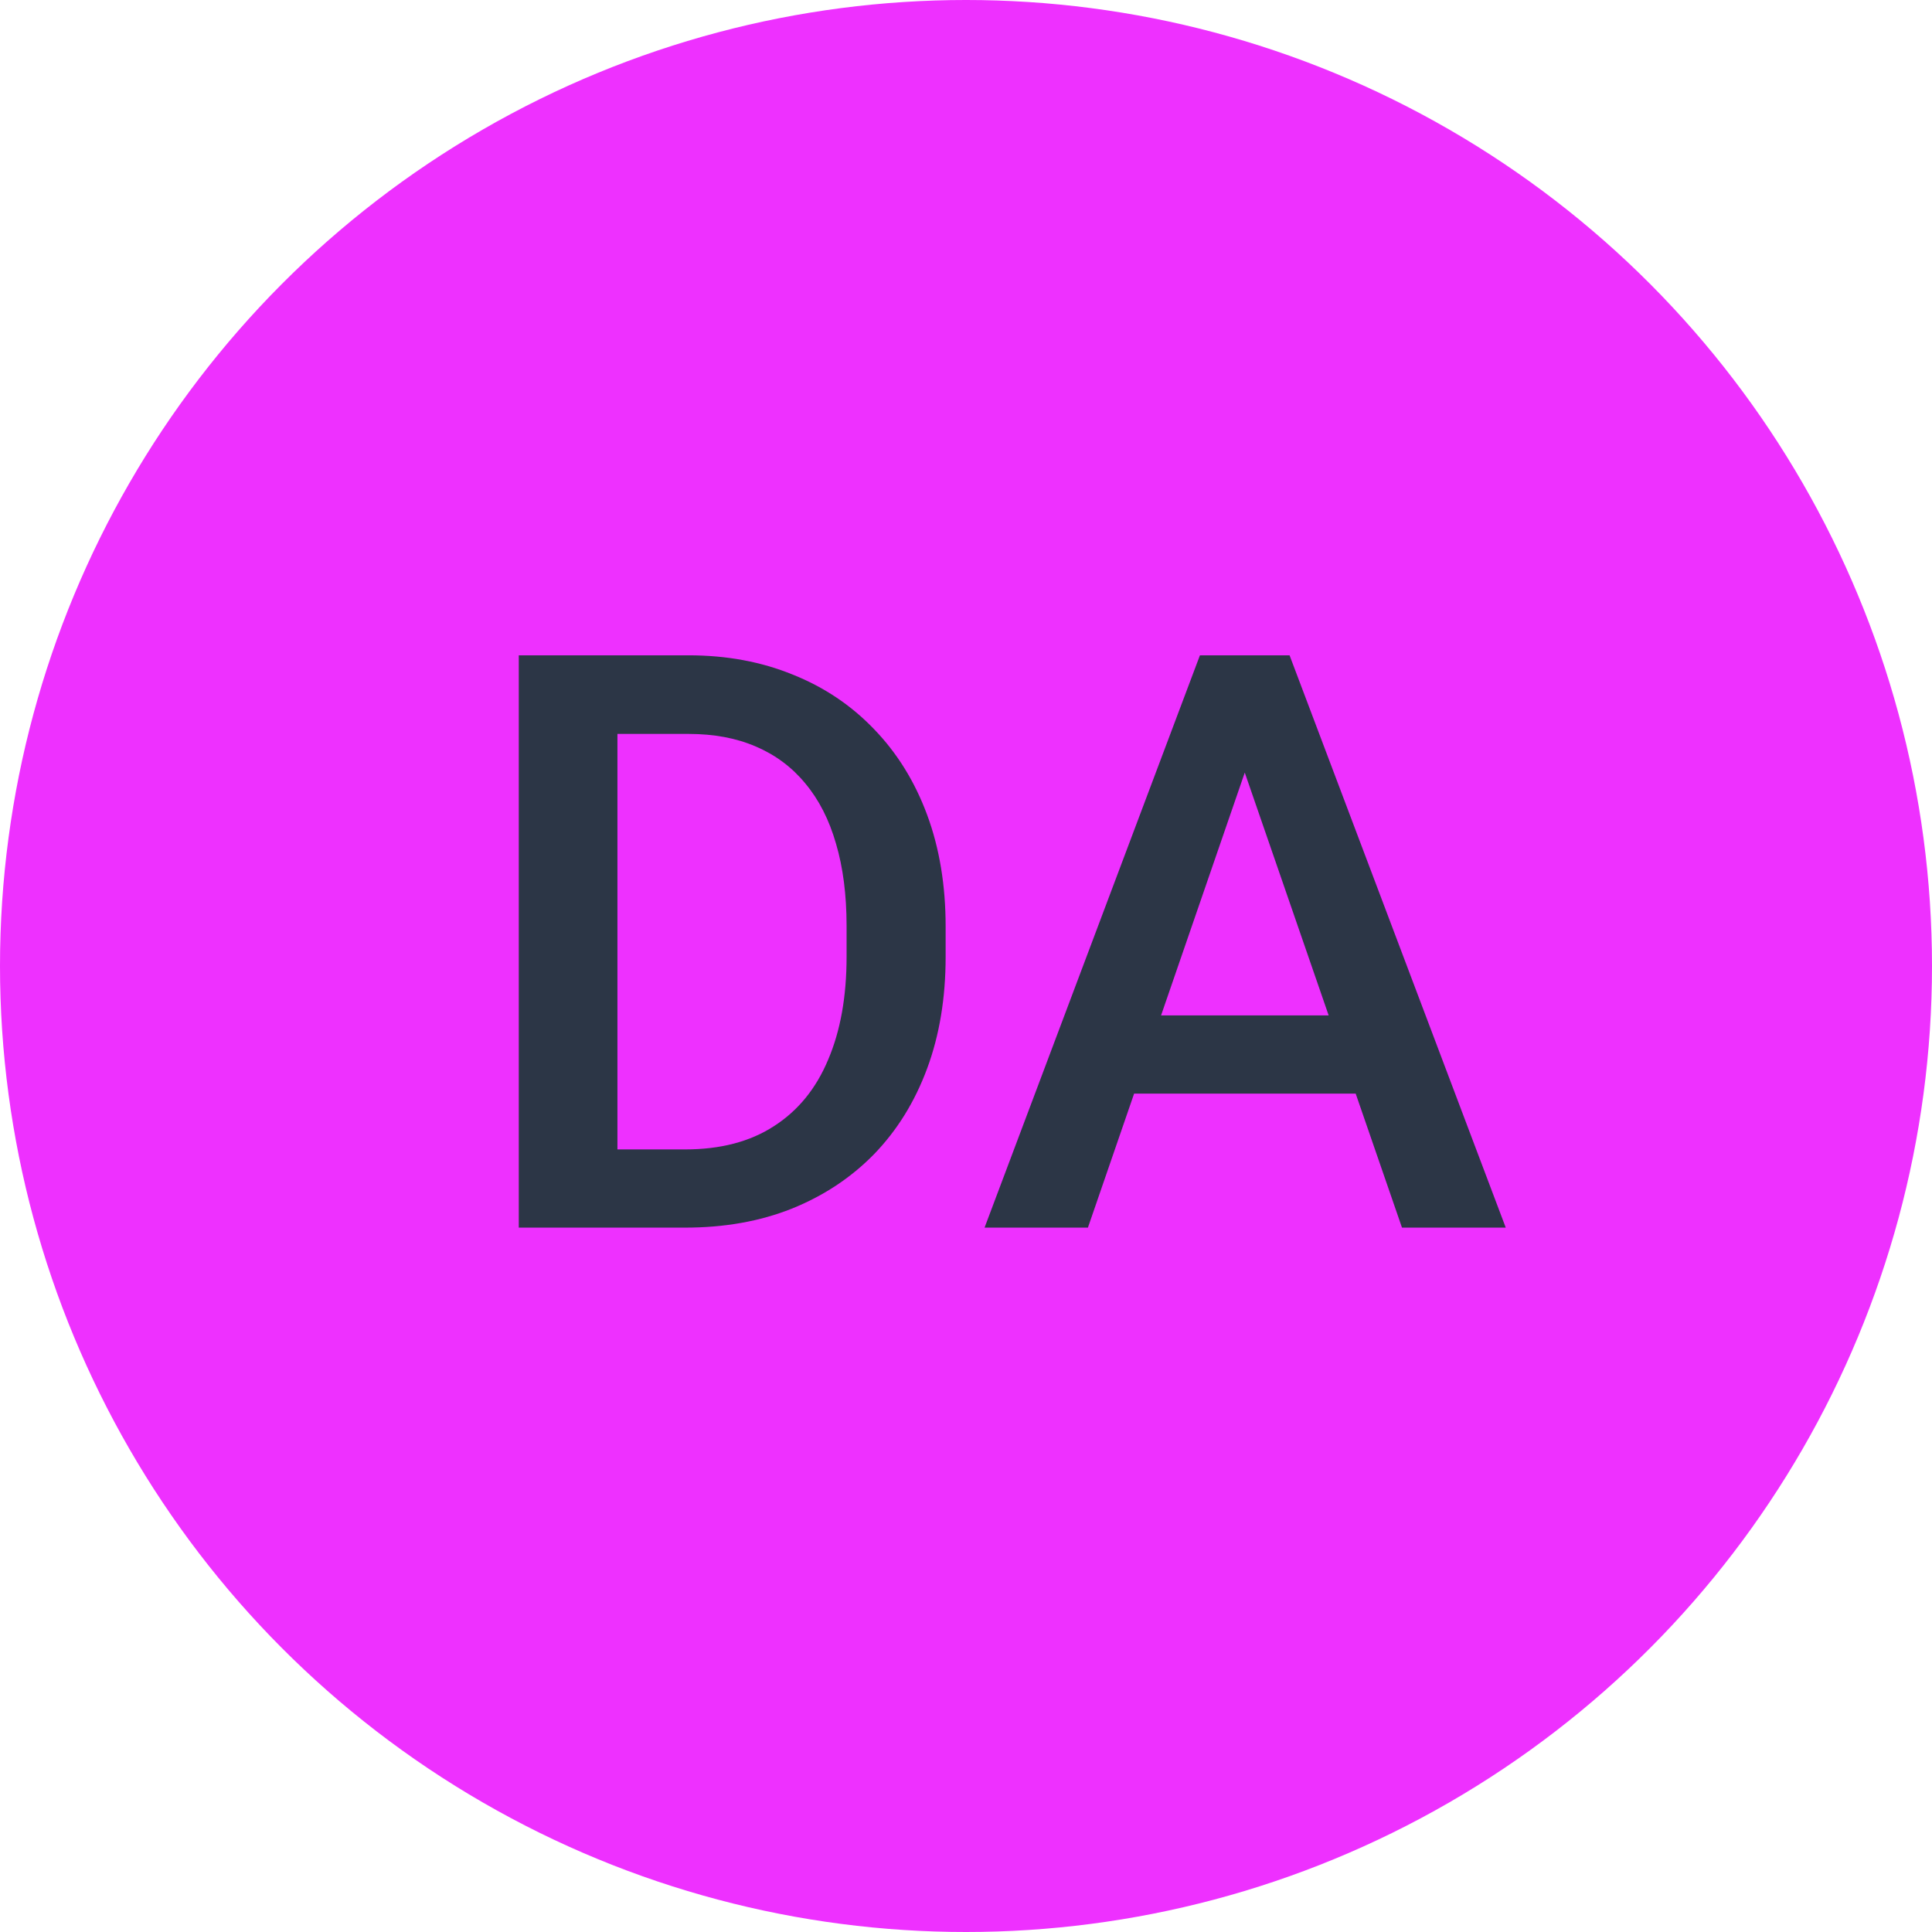 <svg width="48" height="48" viewBox="0 0 48 48" fill="none" xmlns="http://www.w3.org/2000/svg">
<circle cx="24" cy="24" r="24" fill="#EE30FF"/>
<path d="M17.02 30.5H13.982L14.002 28.557H17.02C17.898 28.557 18.634 28.365 19.227 27.98C19.826 27.596 20.275 27.046 20.574 26.33C20.88 25.614 21.033 24.761 21.033 23.771V23C21.033 22.232 20.945 21.551 20.77 20.959C20.6 20.366 20.346 19.869 20.008 19.465C19.676 19.061 19.266 18.755 18.777 18.547C18.296 18.338 17.739 18.234 17.107 18.234H13.924V16.281H17.107C18.051 16.281 18.914 16.441 19.695 16.76C20.477 17.072 21.15 17.525 21.717 18.117C22.29 18.71 22.729 19.419 23.035 20.246C23.341 21.073 23.494 21.997 23.494 23.02V23.771C23.494 24.794 23.341 25.718 23.035 26.545C22.729 27.372 22.29 28.081 21.717 28.674C21.144 29.26 20.46 29.712 19.666 30.031C18.878 30.344 17.996 30.5 17.02 30.5ZM15.34 16.281V30.5H12.889V16.281H15.34ZM31.277 18.176L27.029 30.5H24.461L29.812 16.281H31.453L31.277 18.176ZM34.832 30.5L30.574 18.176L30.389 16.281H32.039L37.41 30.5H34.832ZM34.627 25.227V27.17H26.893V25.227H34.627Z" fill="#2C3646"/>
</svg>
